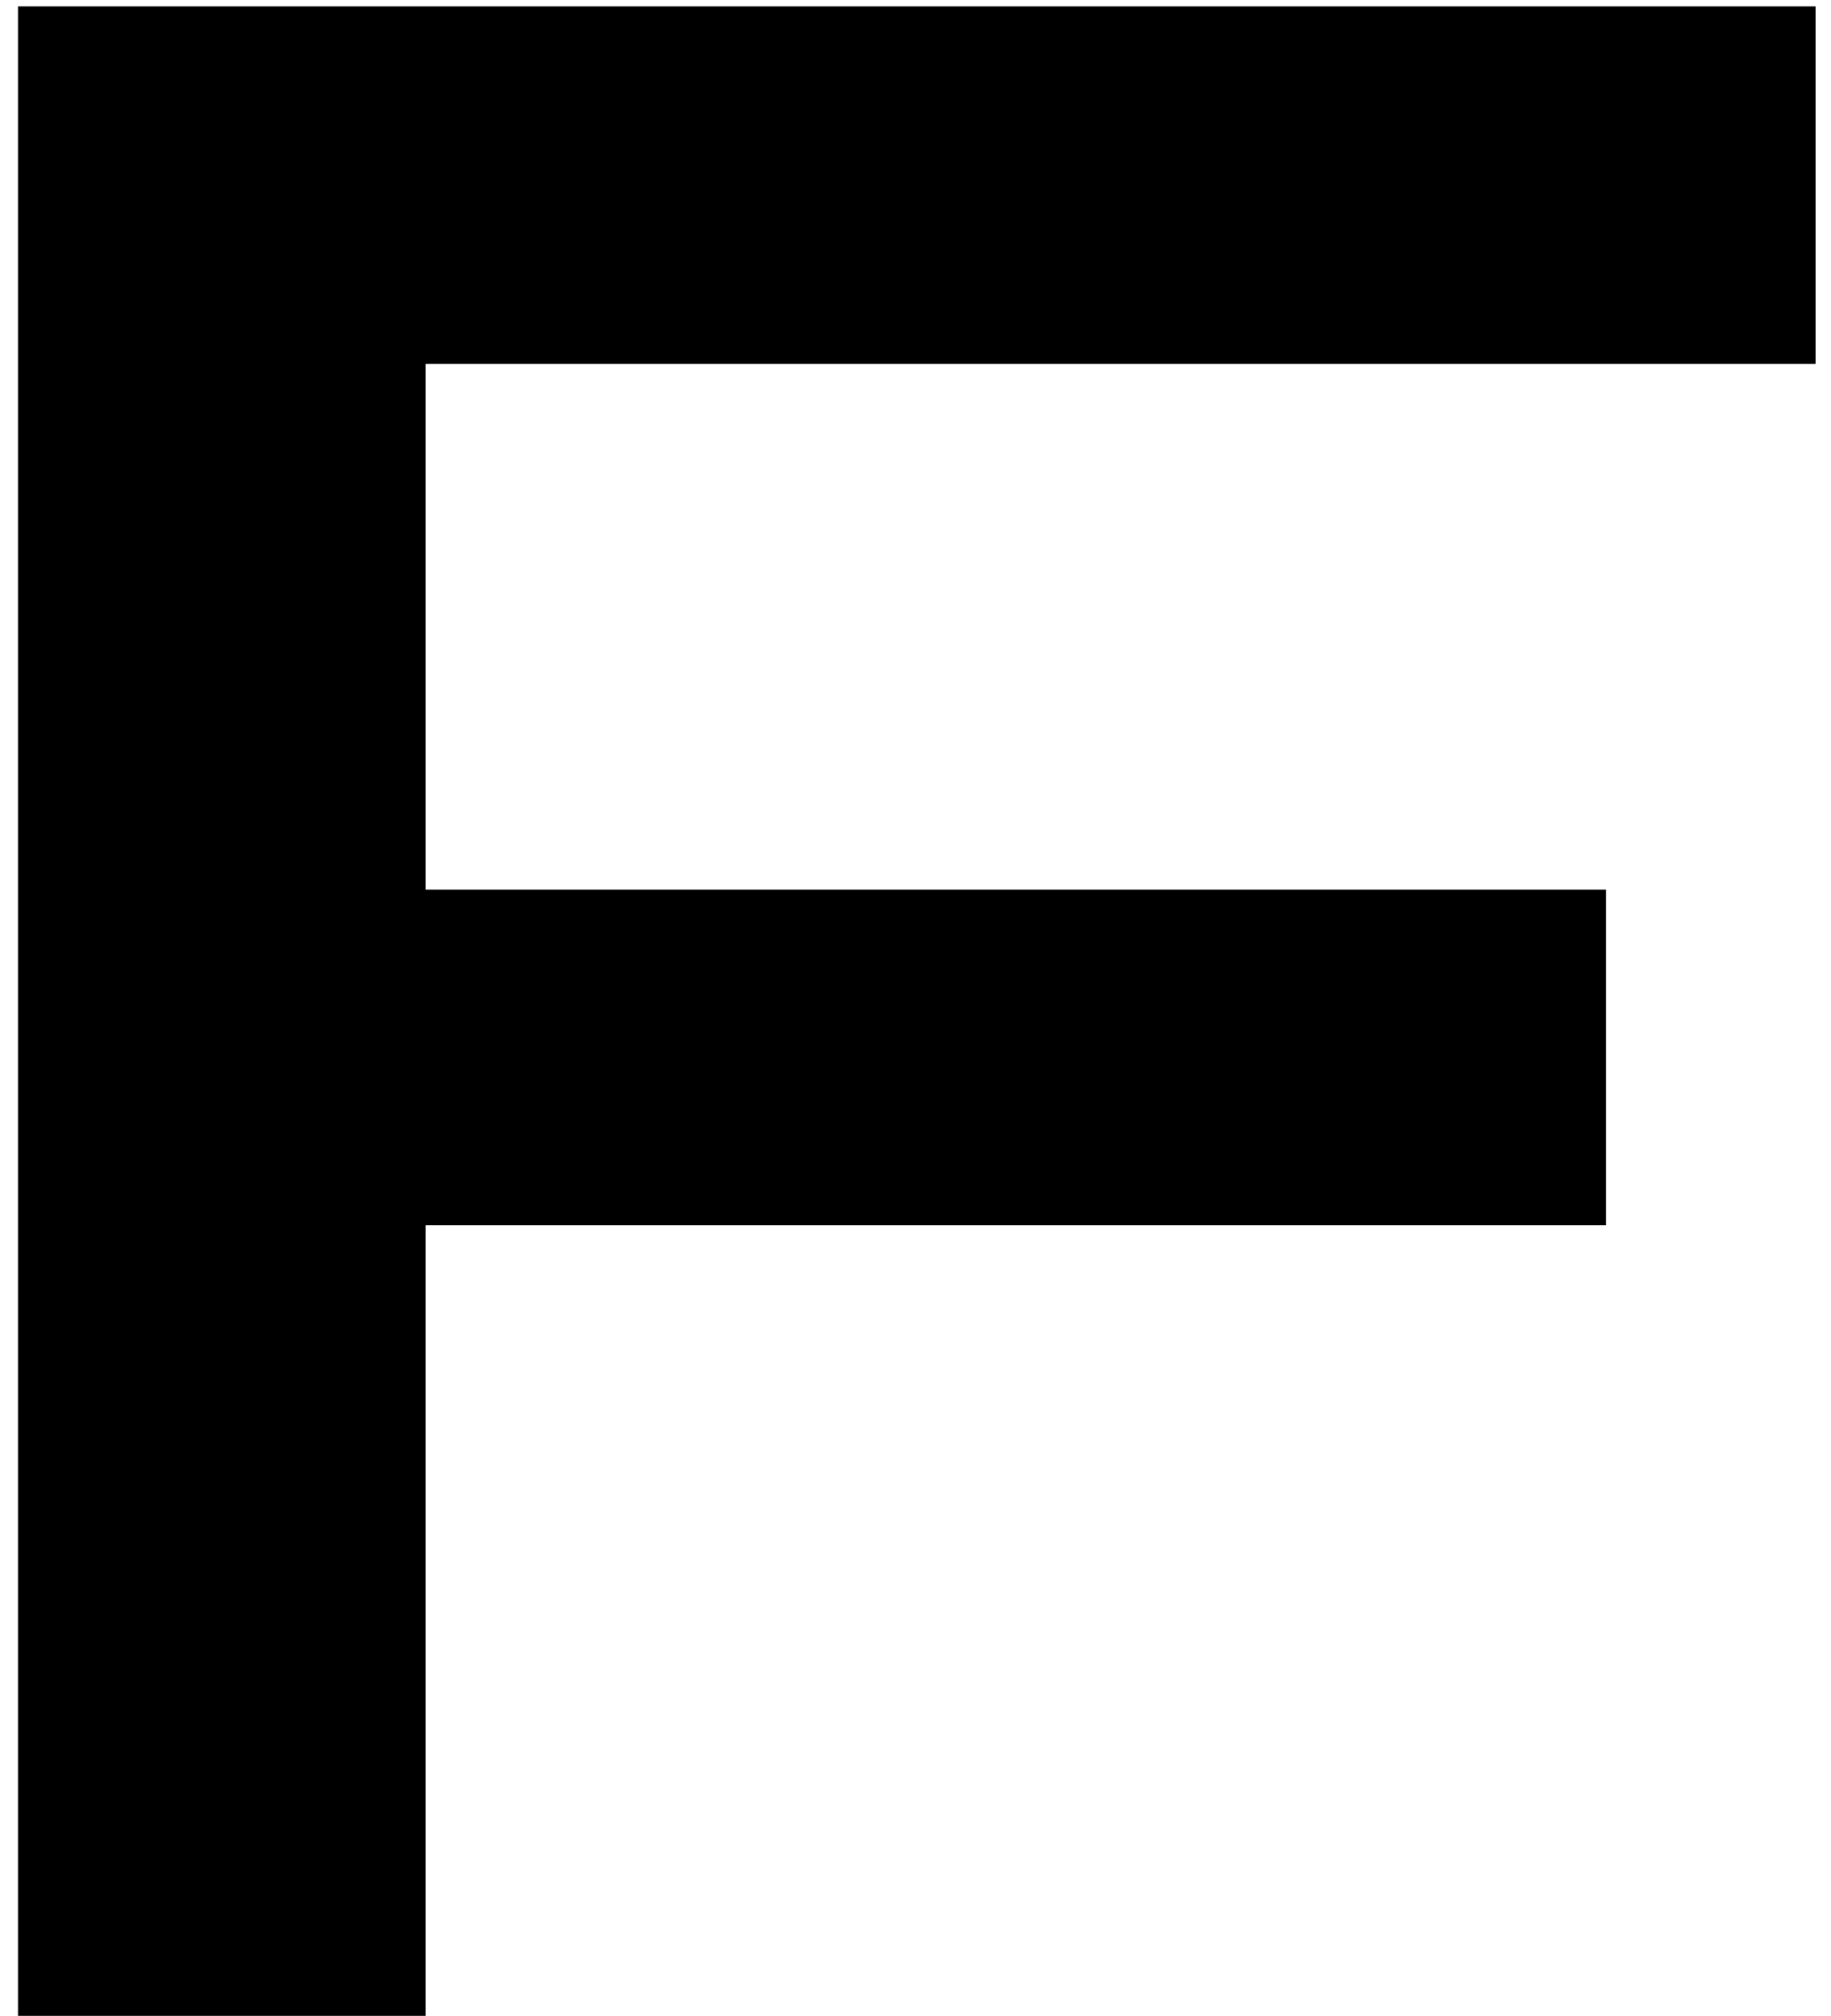 <svg width="89" height="98" viewBox="0 0 89 98" fill="none" xmlns="http://www.w3.org/2000/svg">
<path d="M0.875 0.312H88.25V17.688H20.688V43.25H78.062V59.562H20.688V98H0.875V0.312Z" fill="black"/>
</svg>
